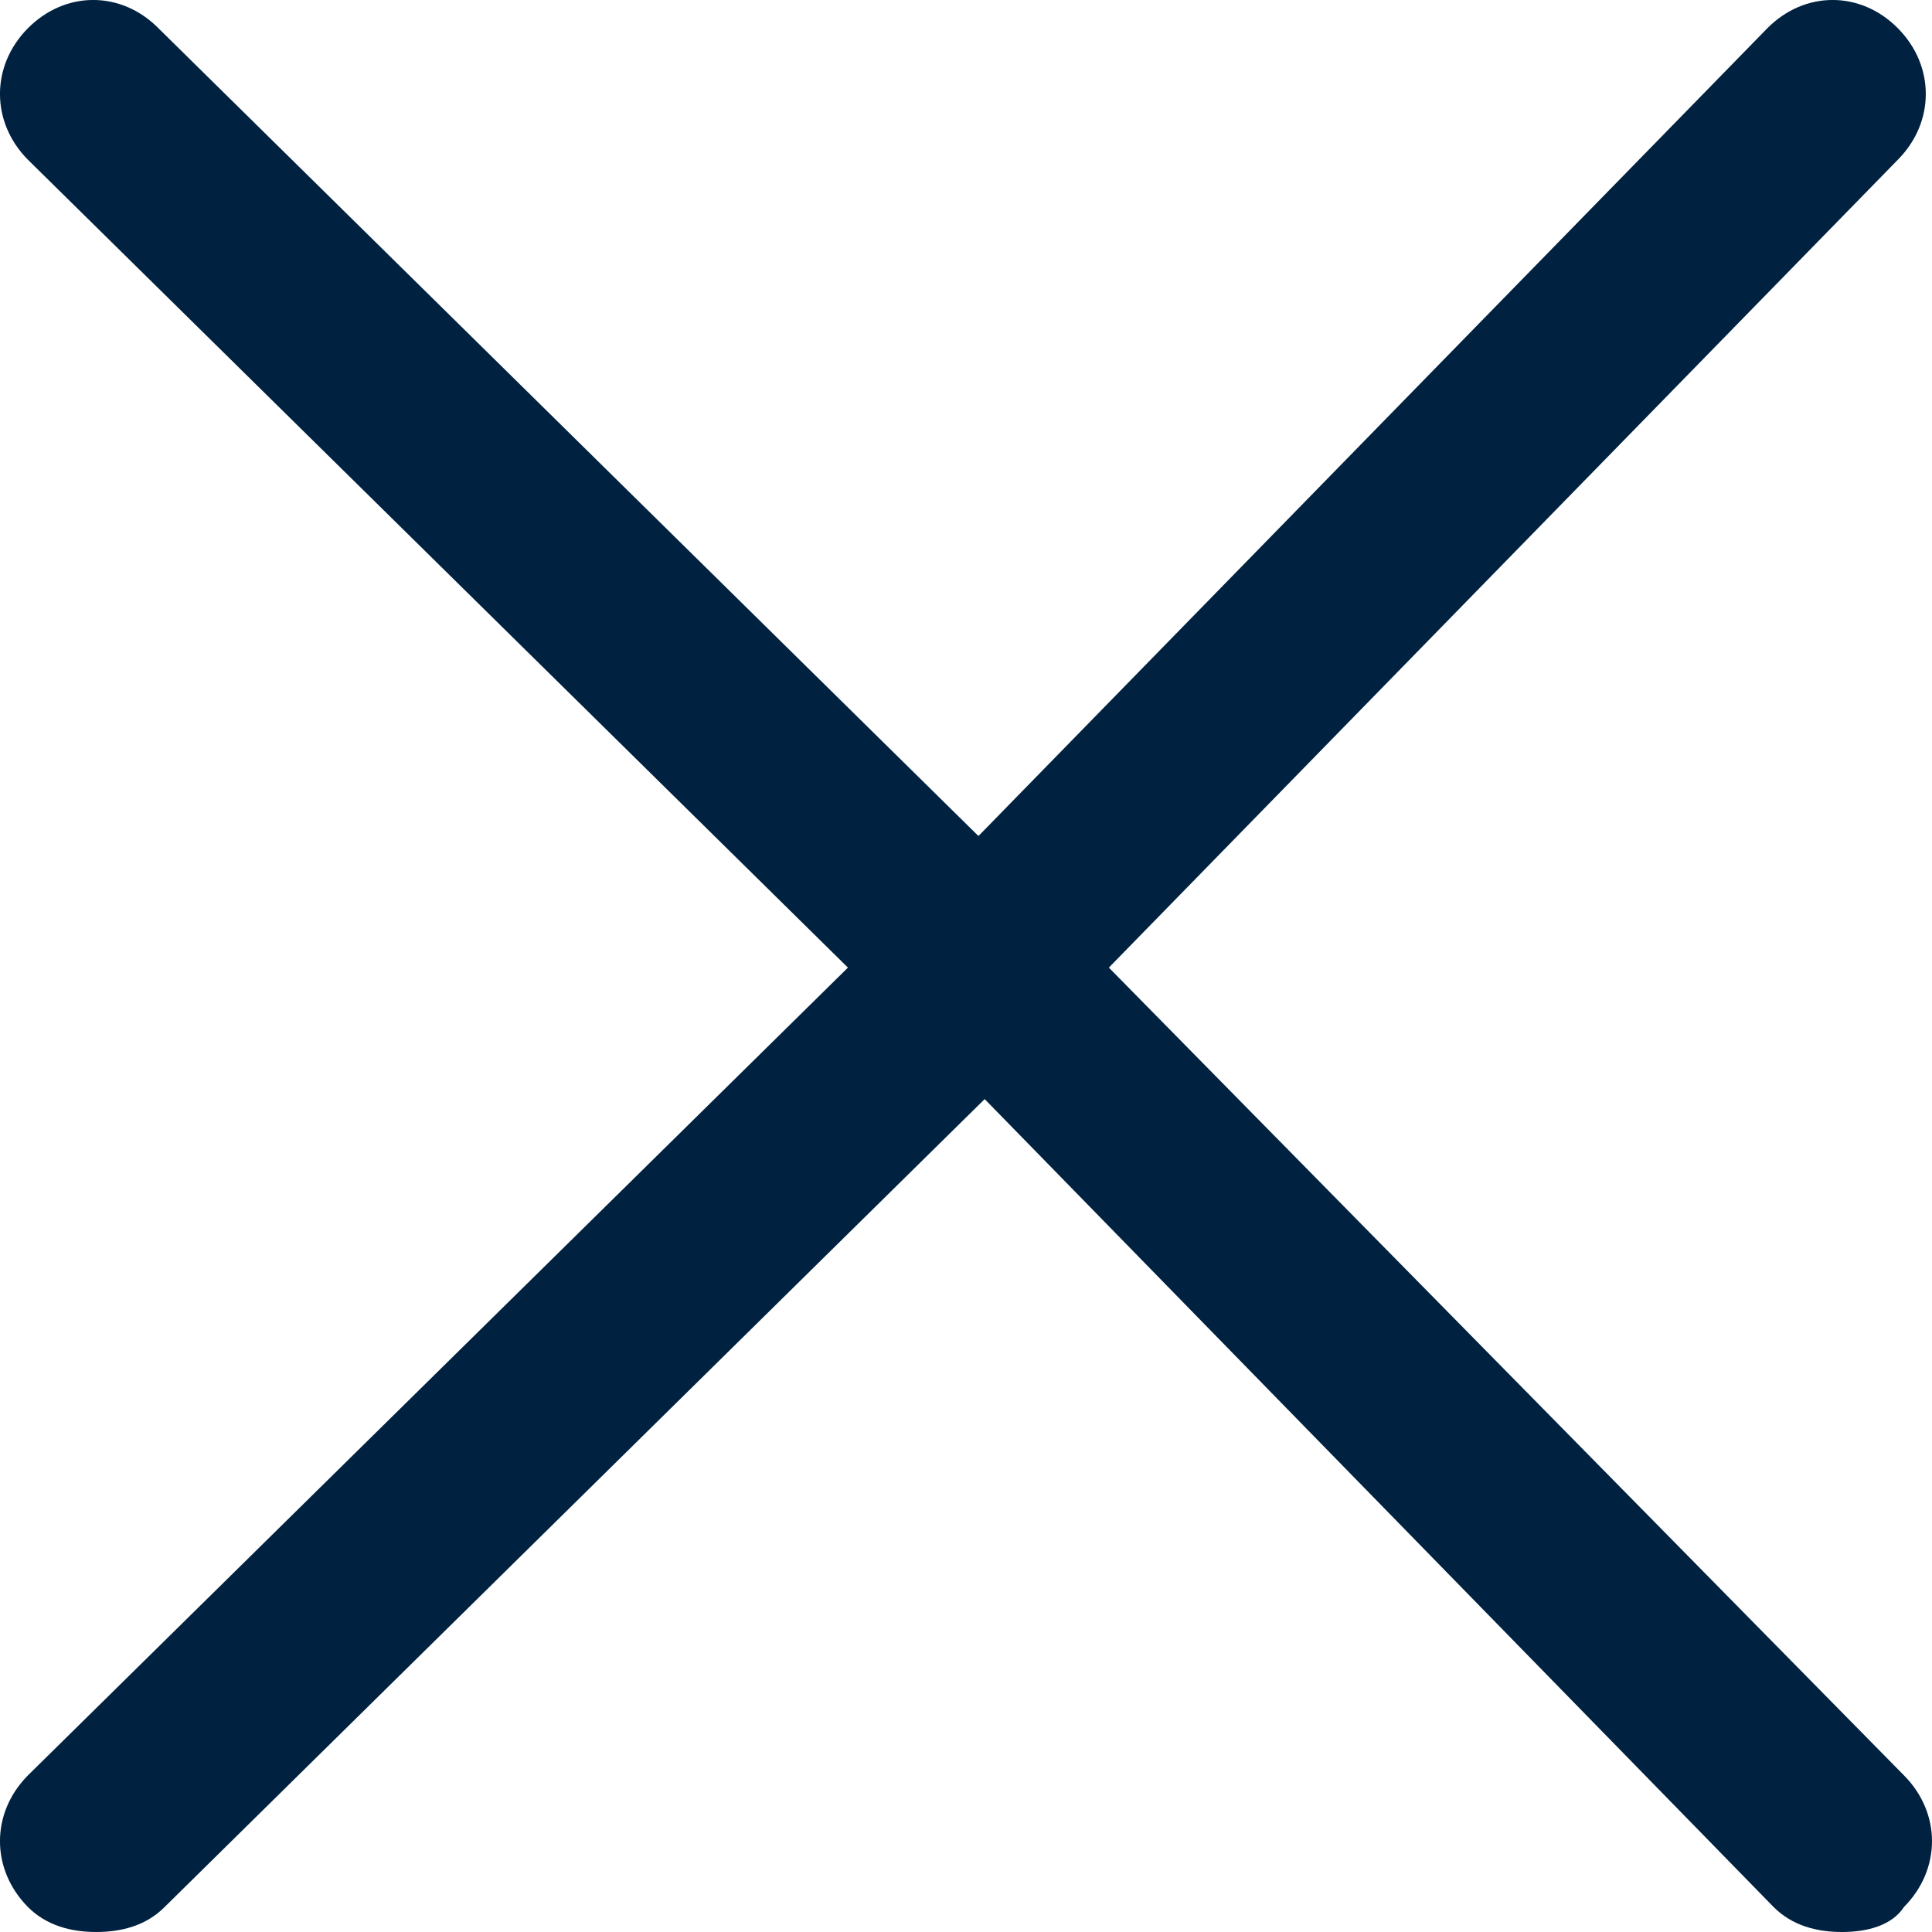 <svg width="18" height="18" viewBox="0 0 18 18" fill="none" xmlns="http://www.w3.org/2000/svg">
<path d="M10.331 9.015L17.682 1.488C18.029 1.138 18.029 0.613 17.682 0.263C17.334 -0.088 16.814 -0.088 16.466 0.263L9.116 7.789L1.476 0.263C1.129 -0.088 0.608 -0.088 0.26 0.263C-0.087 0.613 -0.087 1.138 0.26 1.488L7.9 9.015L0.26 16.541C-0.087 16.891 -0.087 17.416 0.26 17.767C0.434 17.942 0.666 18 0.897 18C1.129 18 1.36 17.942 1.534 17.767L9.174 10.24L16.524 17.767C16.698 17.942 16.929 18 17.161 18C17.392 18 17.624 17.942 17.739 17.767C18.087 17.416 18.087 16.891 17.739 16.541L10.331 9.015Z" fill="#002240"/>
</svg>
